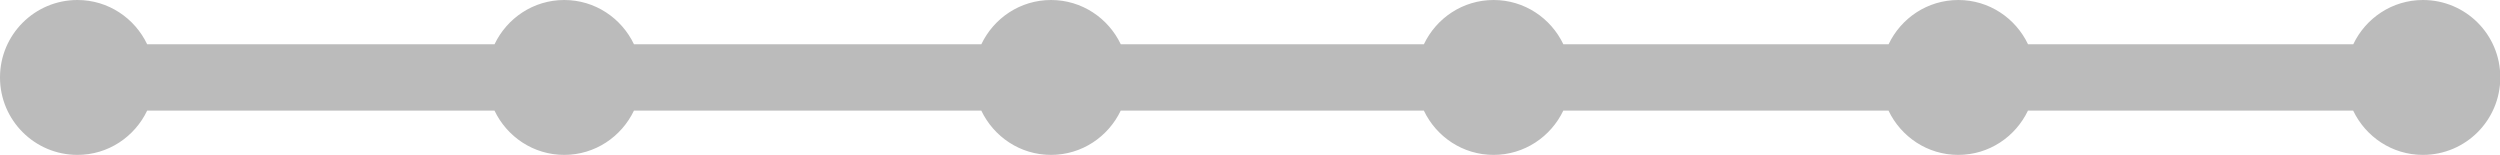 <?xml version="1.0" encoding="UTF-8" standalone="no"?>
<!-- Generator: Adobe Illustrator 16.0.0, SVG Export Plug-In . SVG Version: 6.00 Build 0)  -->

<svg
   xmlns:dc="http://purl.org/dc/elements/1.1/"
   xmlns:cc="http://creativecommons.org/ns#"
   xmlns:rdf="http://www.w3.org/1999/02/22-rdf-syntax-ns#"
   xmlns:svg="http://www.w3.org/2000/svg"
   xmlns="http://www.w3.org/2000/svg"
   xmlns:sodipodi="http://sodipodi.sourceforge.net/DTD/sodipodi-0.dtd"
   xmlns:inkscape="http://www.inkscape.org/namespaces/inkscape"
   version="1.1"
   id="Layer_1"
   x="0px"
   y="0px"
   width="159.74"
   height="9.895"
   viewBox="0 0 159.74 9.895"
   enable-background="new 0 0 113 6.999"
   xml:space="preserve"
   inkscape:version="0.91 r13725"
   sodipodi:docname="slider-rating-gray-mobile.svg"><defs
     id="defs11" /><sodipodi:namedview
     pagecolor="#ffffff"
     bordercolor="#666666"
     borderopacity="1"
     objecttolerance="10"
     gridtolerance="10"
     guidetolerance="10"
     inkscape:pageopacity="0"
     inkscape:pageshadow="2"
     inkscape:window-width="1920"
     inkscape:window-height="1016"
     id="namedview9"
     showgrid="false"
     fit-margin-top="0"
     fit-margin-left="0"
     fit-margin-right="0"
     fit-margin-bottom="0"
     inkscape:zoom="6.4070796"
     inkscape:cx="70.102003"
     inkscape:cy="0.18897651"
     inkscape:window-x="-8"
     inkscape:window-y="-8"
     inkscape:window-maximized="1"
     inkscape:current-layer="Layer_1" /><g
     id="g3"
     transform="matrix(1.414,0,0,1.414,-0.02,0)"><g
       id="g5"><path
         d="m 109.504,0 c -1.394,0 -2.588,0.821 -3.15,2 L 91.657,2 C 91.094,0.821 89.9,0 88.507,0 87.112,0 85.918,0.821 85.356,2 L 70.659,2 C 70.096,0.821 68.901,0 67.508,0 66.112,0 64.919,0.821 64.357,2 L 50.66,2 C 50.097,0.821 48.903,0 47.509,0 46.114,0 44.921,0.821 44.359,2 L 28.662,2 C 28.099,0.821 26.905,0 25.511,0 24.118,0 22.924,0.821 22.361,2 L 6.664,2 C 6.101,0.821 4.907,0 3.514,0 c -1.933,0 -3.5,1.567 -3.5,3.499 0,1.934 1.567,3.5 3.5,3.5 1.393,0 2.587,-0.821 3.15,-2 l 15.696,0 c 0.563,1.179 1.757,2 3.15,2 1.394,0 2.587,-0.821 3.151,-2 l 15.697,0 c 0.563,1.179 1.755,2 3.15,2 1.394,0 2.587,-0.821 3.15,-2 l 13.698,0 c 0.562,1.179 1.755,2 3.15,2 1.394,0 2.588,-0.821 3.151,-2 l 14.696,0 c 0.563,1.179 1.757,2 3.151,2 1.394,0 2.587,-0.821 3.15,-2 l 14.696,0 c 0.563,1.179 1.757,2 3.15,2 1.934,0 3.498,-1.566 3.498,-3.5 C 113.002,1.567 111.438,0 109.504,0 Z"
         id="path7"
         inkscape:connector-curvature="0"
         style="clip-rule:evenodd;fill:#bbbbbb;fill-rule:evenodd" /></g></g></svg>